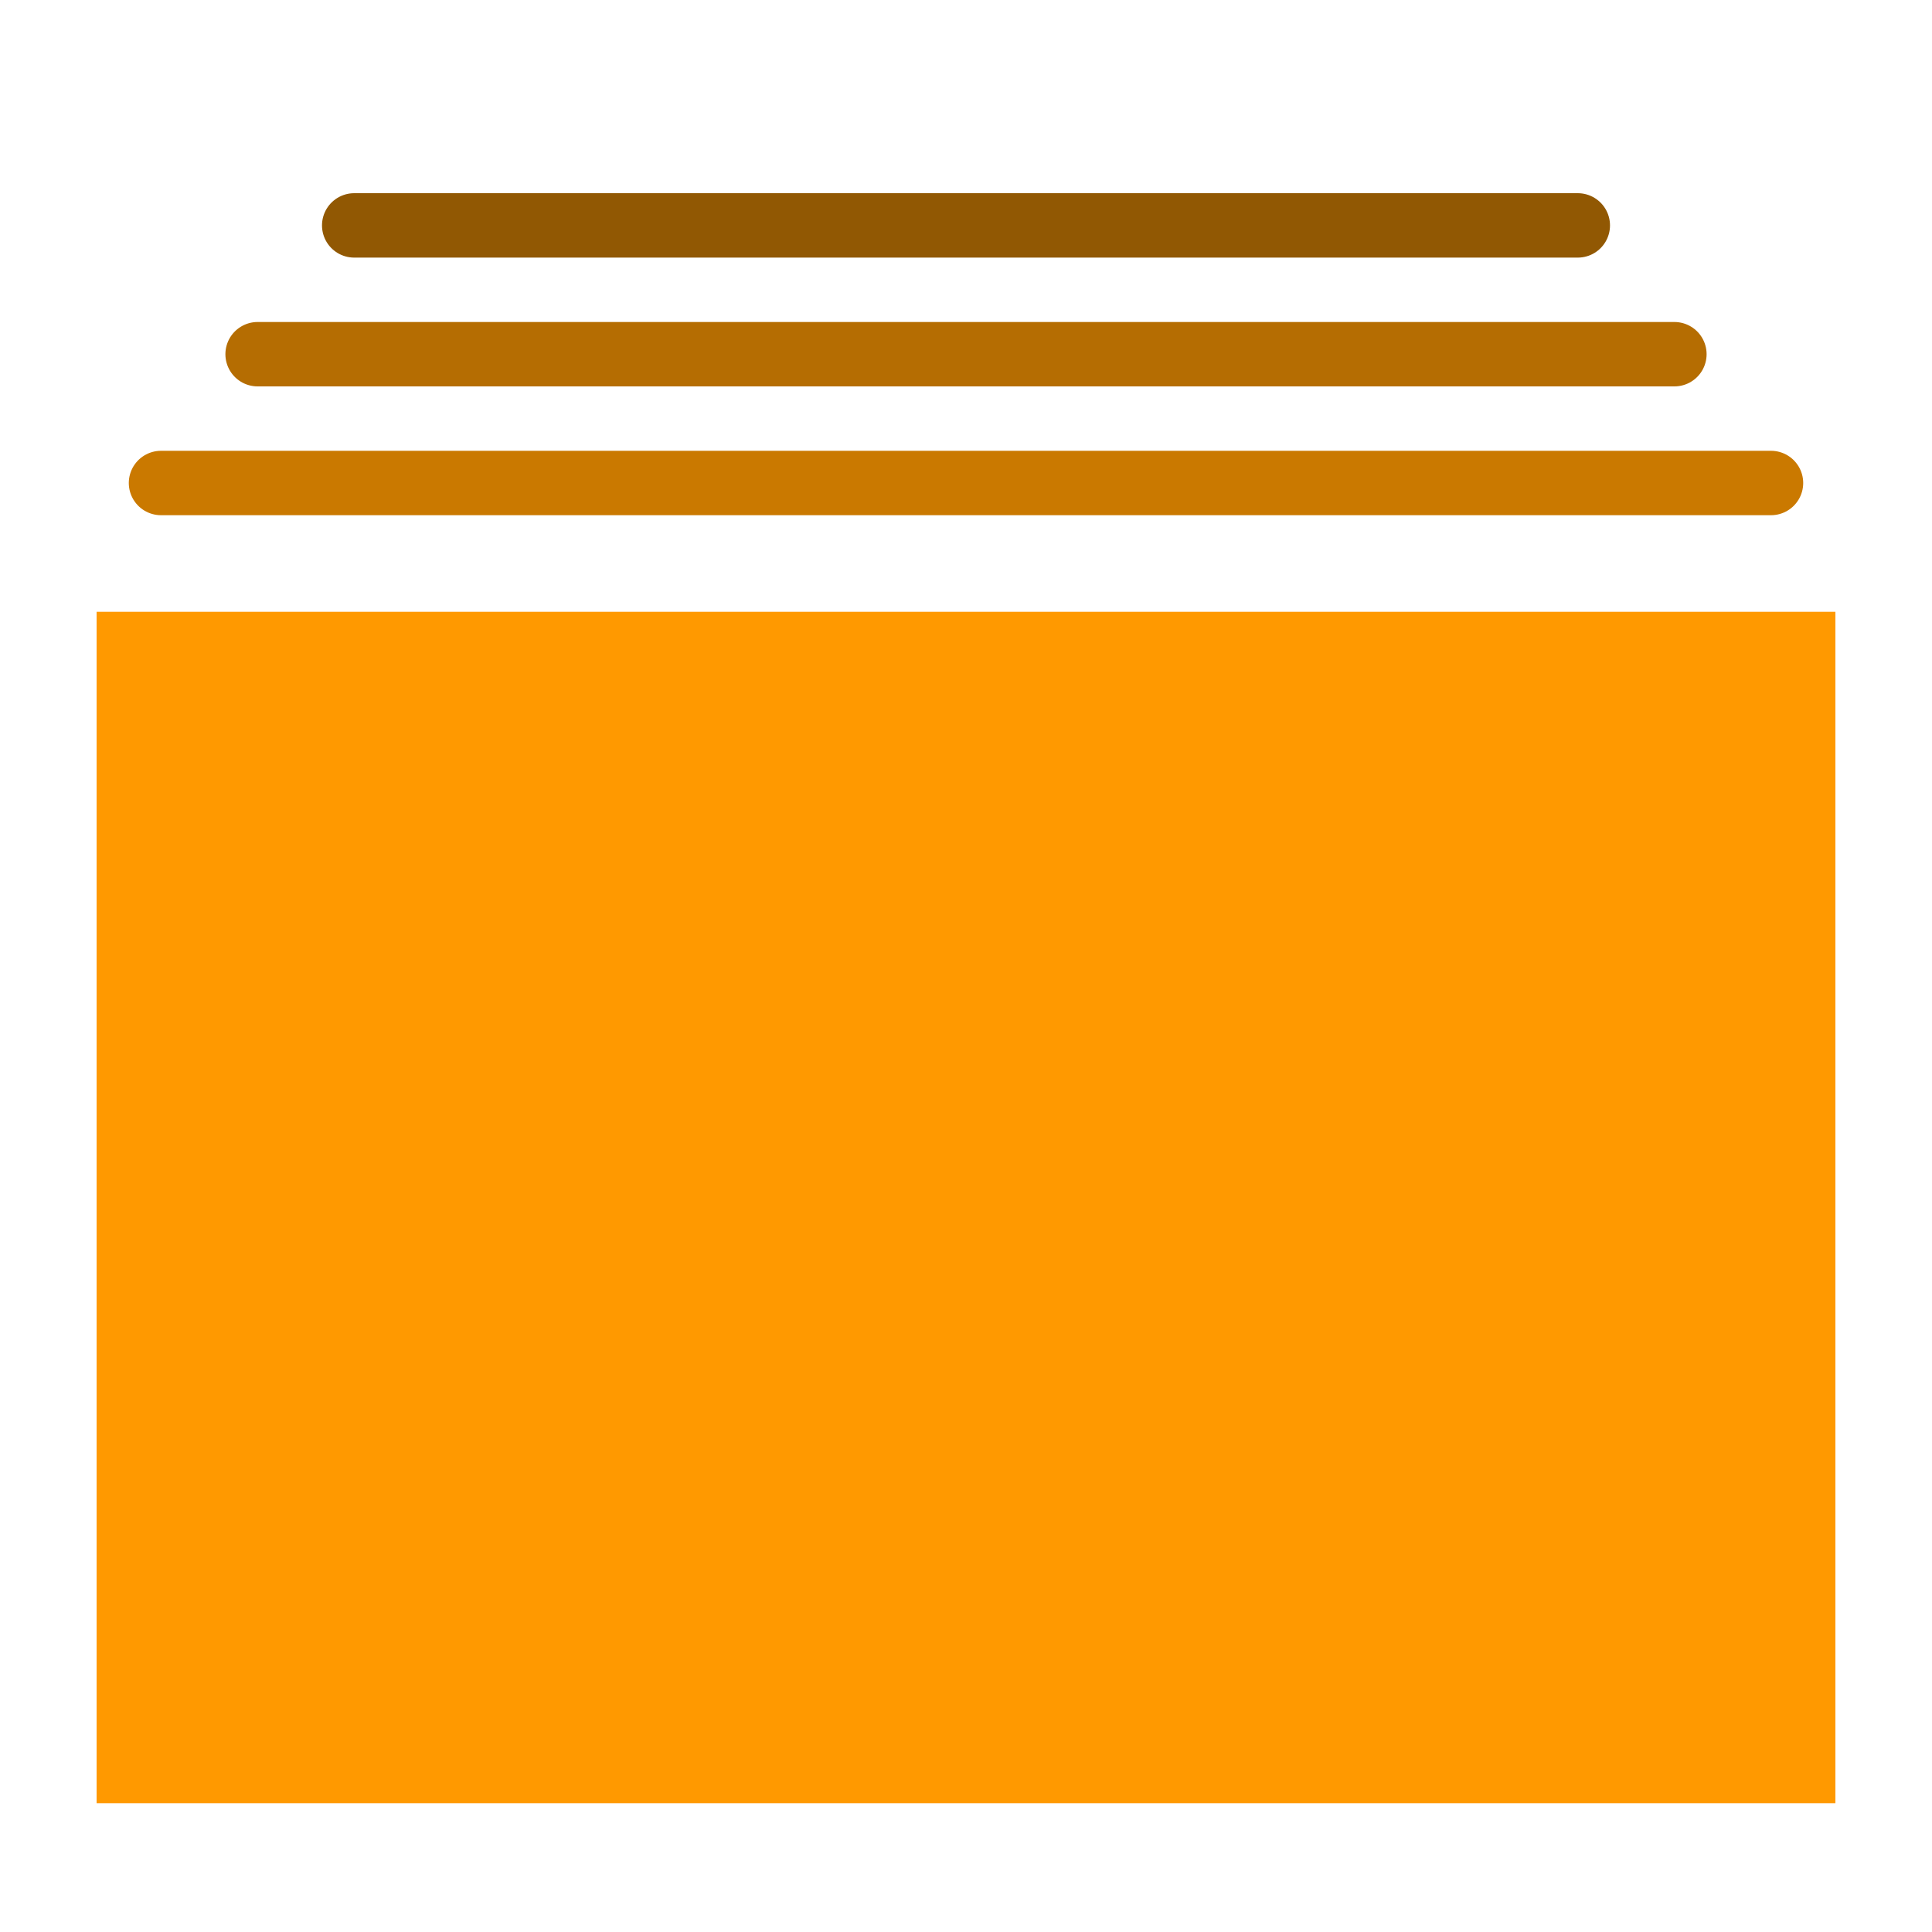 <?xml version="1.0" encoding="UTF-8" standalone="no"?><!-- Generator: Gravit.io --><svg xmlns="http://www.w3.org/2000/svg" xmlns:xlink="http://www.w3.org/1999/xlink" style="isolation:isolate" viewBox="0 0 60 60" width="60pt" height="60pt"><defs><clipPath id="_clipPath_gPGuH2H1OsHO5WPZkwJIulNXKQD2Zrxl"><rect width="60" height="60"/></clipPath></defs><g clip-path="url(#_clipPath_gPGuH2H1OsHO5WPZkwJIulNXKQD2Zrxl)"><rect width="60" height="60" style="fill:rgb(0,0,0)" fill-opacity="0"/><g><rect x="3" y="19" width="54" height="37" transform="matrix(1,0,0,1,0,0)" fill="rgb(255,153,0)"/><line x1="5" y1="15" x2="55" y2="15" vector-effect="non-scaling-stroke" stroke-width="2" stroke="rgb(202,121,0)" stroke-linejoin="miter" stroke-linecap="round" stroke-miterlimit="10"/><line x1="8" y1="11" x2="52" y2="11" vector-effect="non-scaling-stroke" stroke-width="2" stroke="rgb(181,109,2)" stroke-linejoin="miter" stroke-linecap="round" stroke-miterlimit="10"/><line x1="11" y1="7" x2="49" y2="7" vector-effect="non-scaling-stroke" stroke-width="2" stroke="rgb(145,88,3)" stroke-linejoin="miter" stroke-linecap="round" stroke-miterlimit="10"/></g></g></svg>
